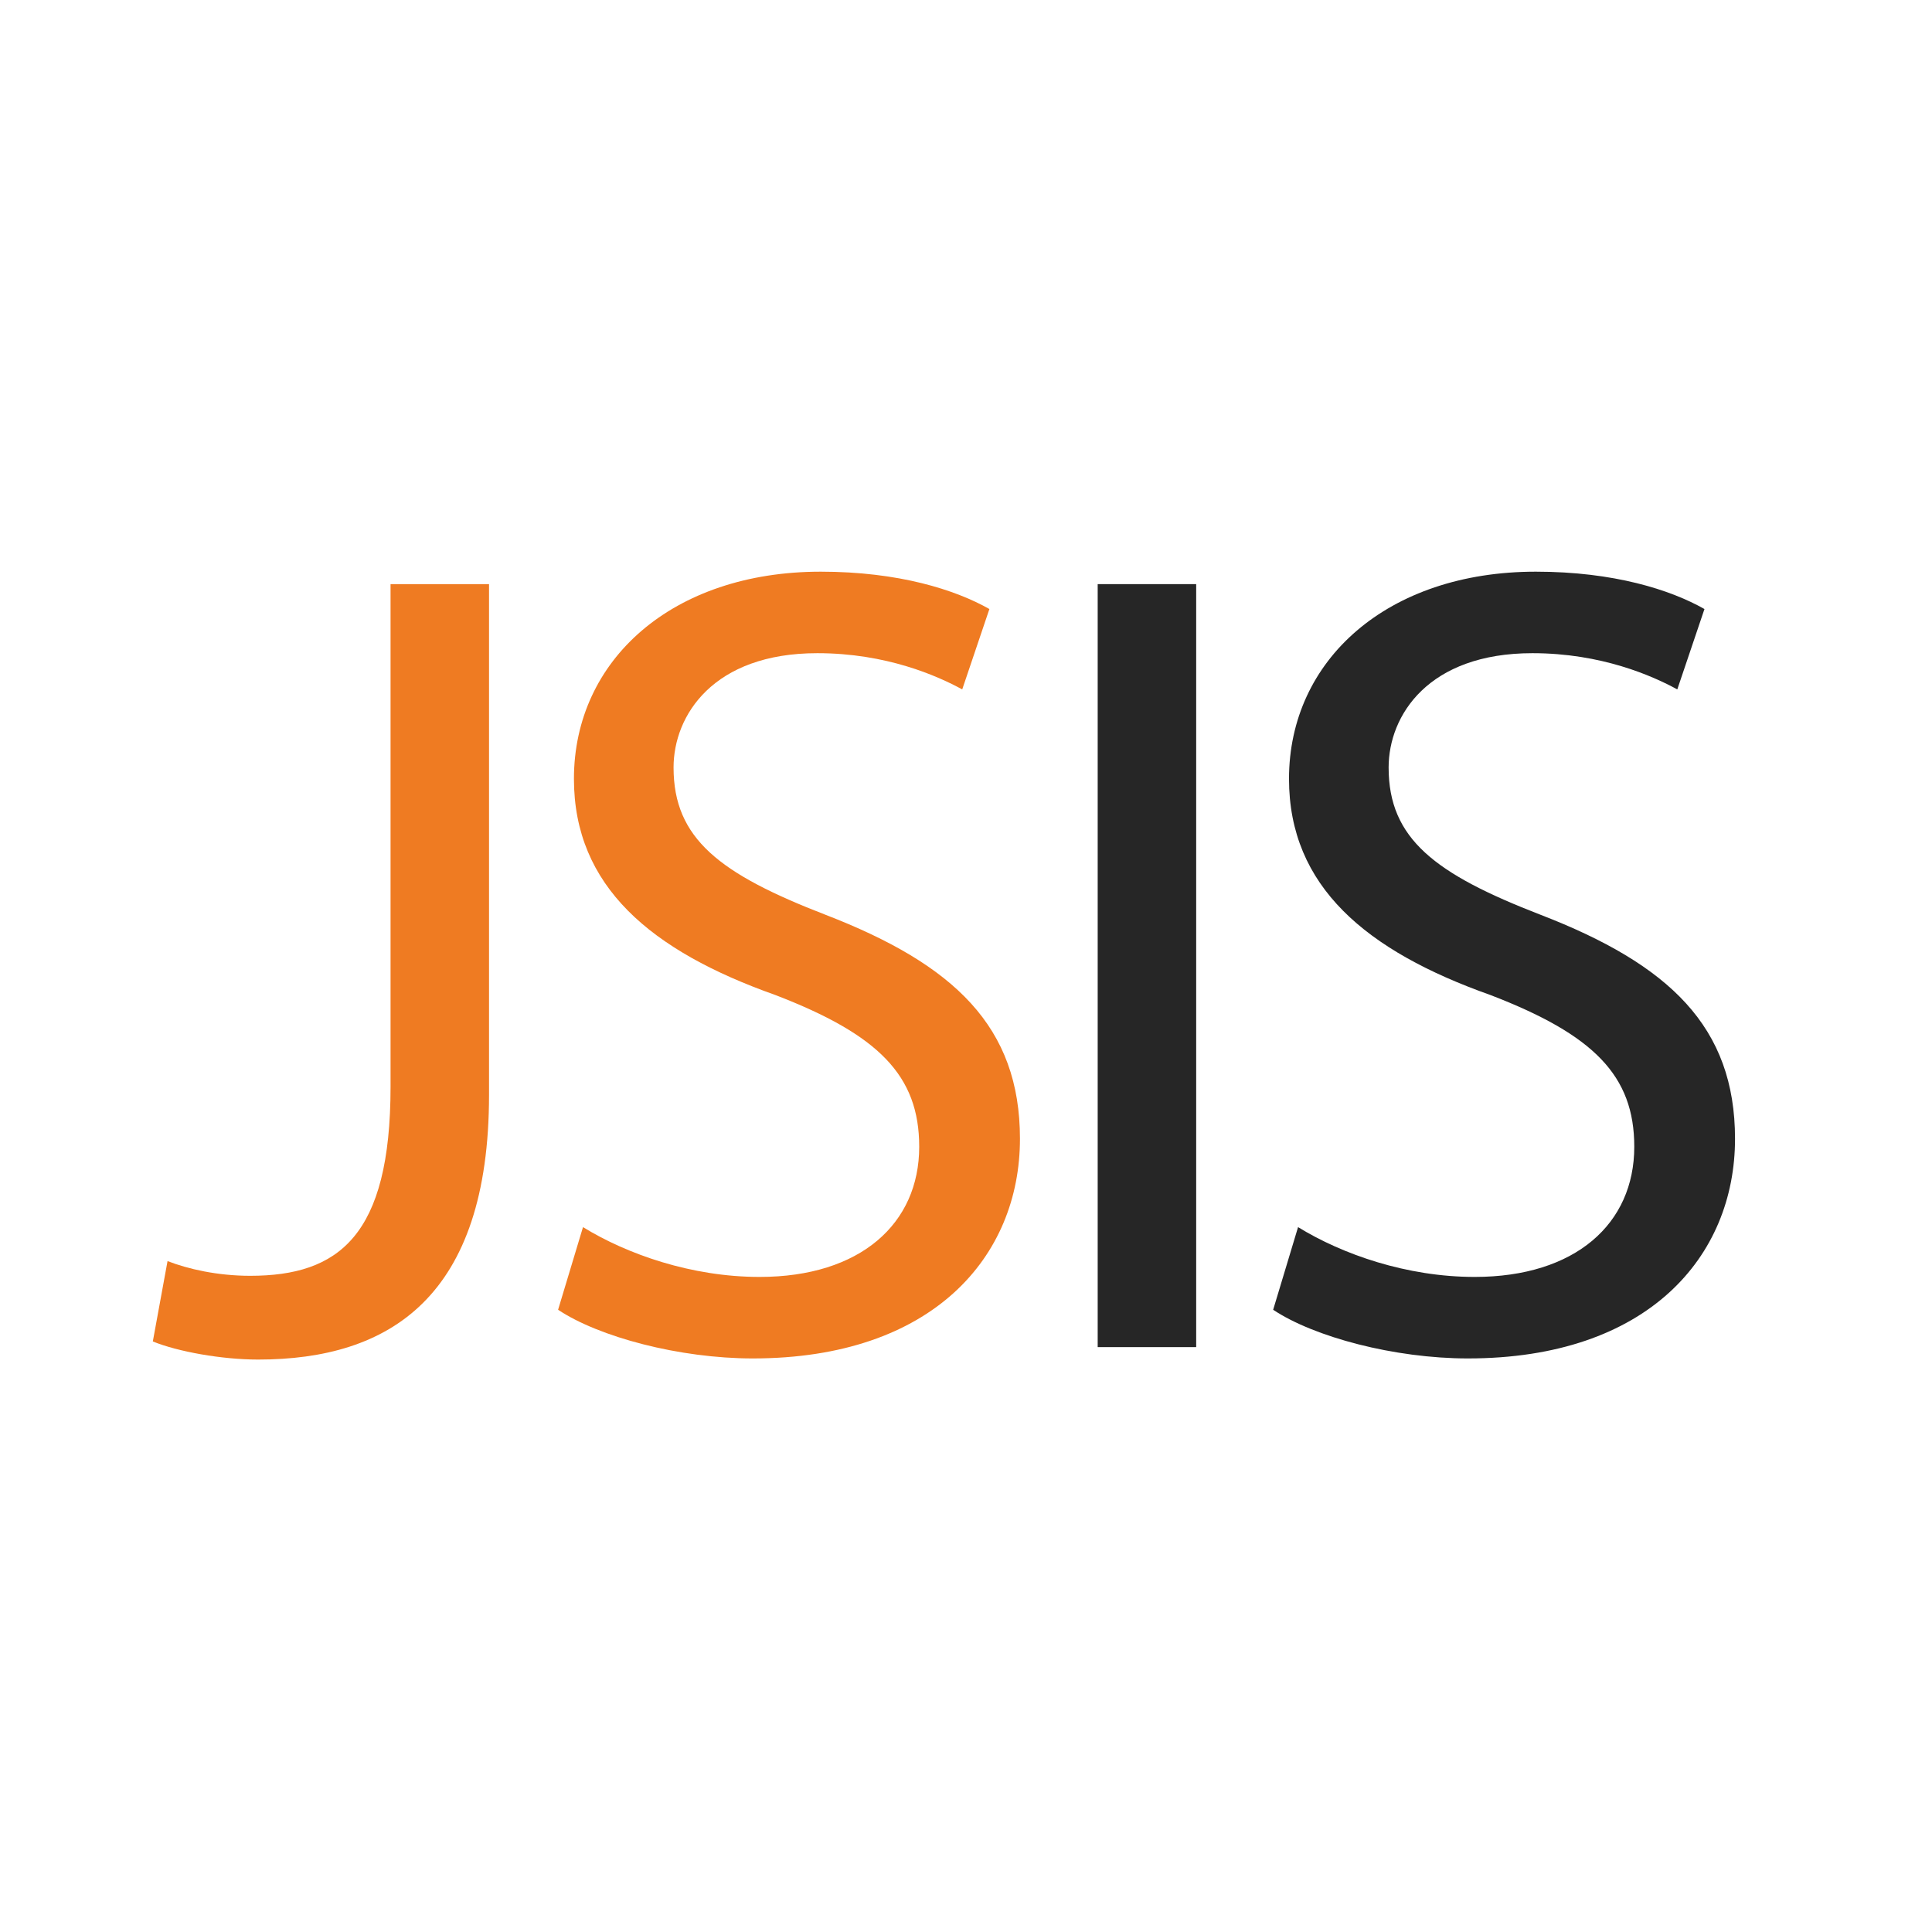 <?xml version="1.0" encoding="utf-8"?>
<!-- Generator: Adobe Illustrator 25.0.1, SVG Export Plug-In . SVG Version: 6.00 Build 0)  -->
<svg version="1.1" id="Layer_1" xmlns="http://www.w3.org/2000/svg" xmlns:xlink="http://www.w3.org/1999/xlink" x="0px" y="0px"
	 viewBox="0 0 512 512" style="enable-background:new 0 0 512 512;" xml:space="preserve">
<style type="text/css">
	.st0{fill:#EF7B22;}
	.st1{fill:#262626;}
</style>
<g>
	<path class="st0" d="M103.5,154.8h26.1v135.3c0,53.7-26.4,70.2-61.2,70.2c-9.6,0-21.3-2.1-27.9-4.8l3.9-21.3
		c5.4,2.1,13.2,3.9,21.9,3.9c23.4,0,37.2-10.5,37.2-50.1V154.8z"/>
	<path class="st0" d="M154.5,325.2c11.7,7.2,28.8,13.2,46.8,13.2c26.7,0,42.3-14.1,42.3-34.5c0-18.9-10.8-29.7-38.1-40.2
		c-33-11.7-53.4-28.8-53.4-57.3c0-31.5,26.1-54.9,65.4-54.9c20.7,0,35.7,4.8,44.7,9.9l-7.2,21.3c-6.6-3.6-20.1-9.6-38.4-9.6
		c-27.6,0-38.1,16.5-38.1,30.3c0,18.9,12.3,28.2,40.2,39c34.2,13.2,51.6,29.7,51.6,59.4c0,31.2-23.1,58.2-70.8,58.2
		c-19.5,0-40.8-5.7-51.6-12.9L154.5,325.2z"/>
	<path class="st1" d="M317,154.8V357h-26.1V154.8H317z"/>
	<path class="st1" d="M344,325.2c11.7,7.2,28.8,13.2,46.8,13.2c26.7,0,42.3-14.1,42.3-34.5c0-18.9-10.8-29.7-38.1-40.2
		c-33-11.7-53.4-28.8-53.4-57.3c0-31.5,26.1-54.9,65.4-54.9c20.7,0,35.7,4.8,44.7,9.9l-7.2,21.3c-6.6-3.6-20.1-9.6-38.4-9.6
		c-27.6,0-38.1,16.5-38.1,30.3c0,18.9,12.3,28.2,40.2,39c34.2,13.2,51.6,29.7,51.6,59.4c0,31.2-23.1,58.2-70.8,58.2
		c-19.5,0-40.8-5.7-51.6-12.9L344,325.2z"/>
</g>
</svg>
